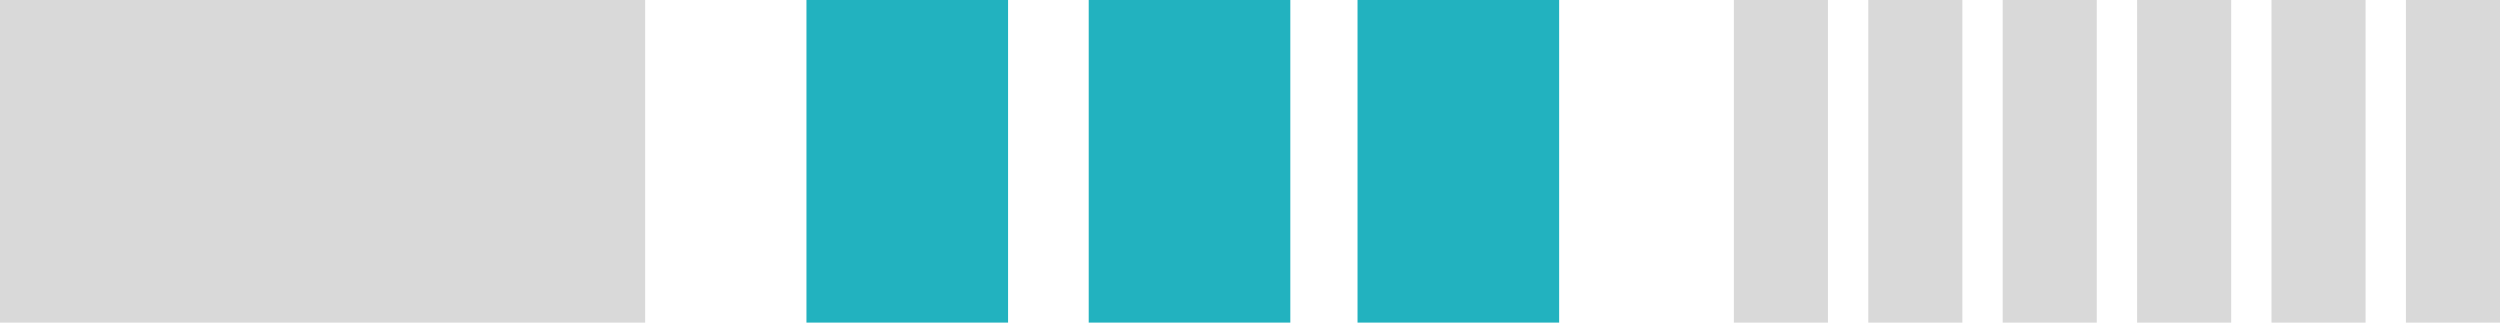 <svg width="186" height="24" viewBox="0 0 186 24" fill="none" xmlns="http://www.w3.org/2000/svg">
<rect x="60" width="15" height="24" fill="#22B2BF"/>
<rect x="81" width="15" height="24" fill="#22B2BF"/>
<rect x="101" width="15" height="24" fill="#22B2BF"/>
<rect width="48" height="24" fill="#D9D9D9"/>
<rect x="129" width="7" height="24" fill="#D9D9D9"/>
<rect x="139" width="7" height="24" fill="#D9D9D9"/>
<rect x="149" width="7" height="24" fill="#D9D9D9"/>
<rect x="159" width="7" height="24" fill="#D9D9D9"/>
<rect x="169" width="7" height="24" fill="#D9D9D9"/>
<rect x="179" width="7" height="24" fill="#D9D9D9"/>
</svg>
